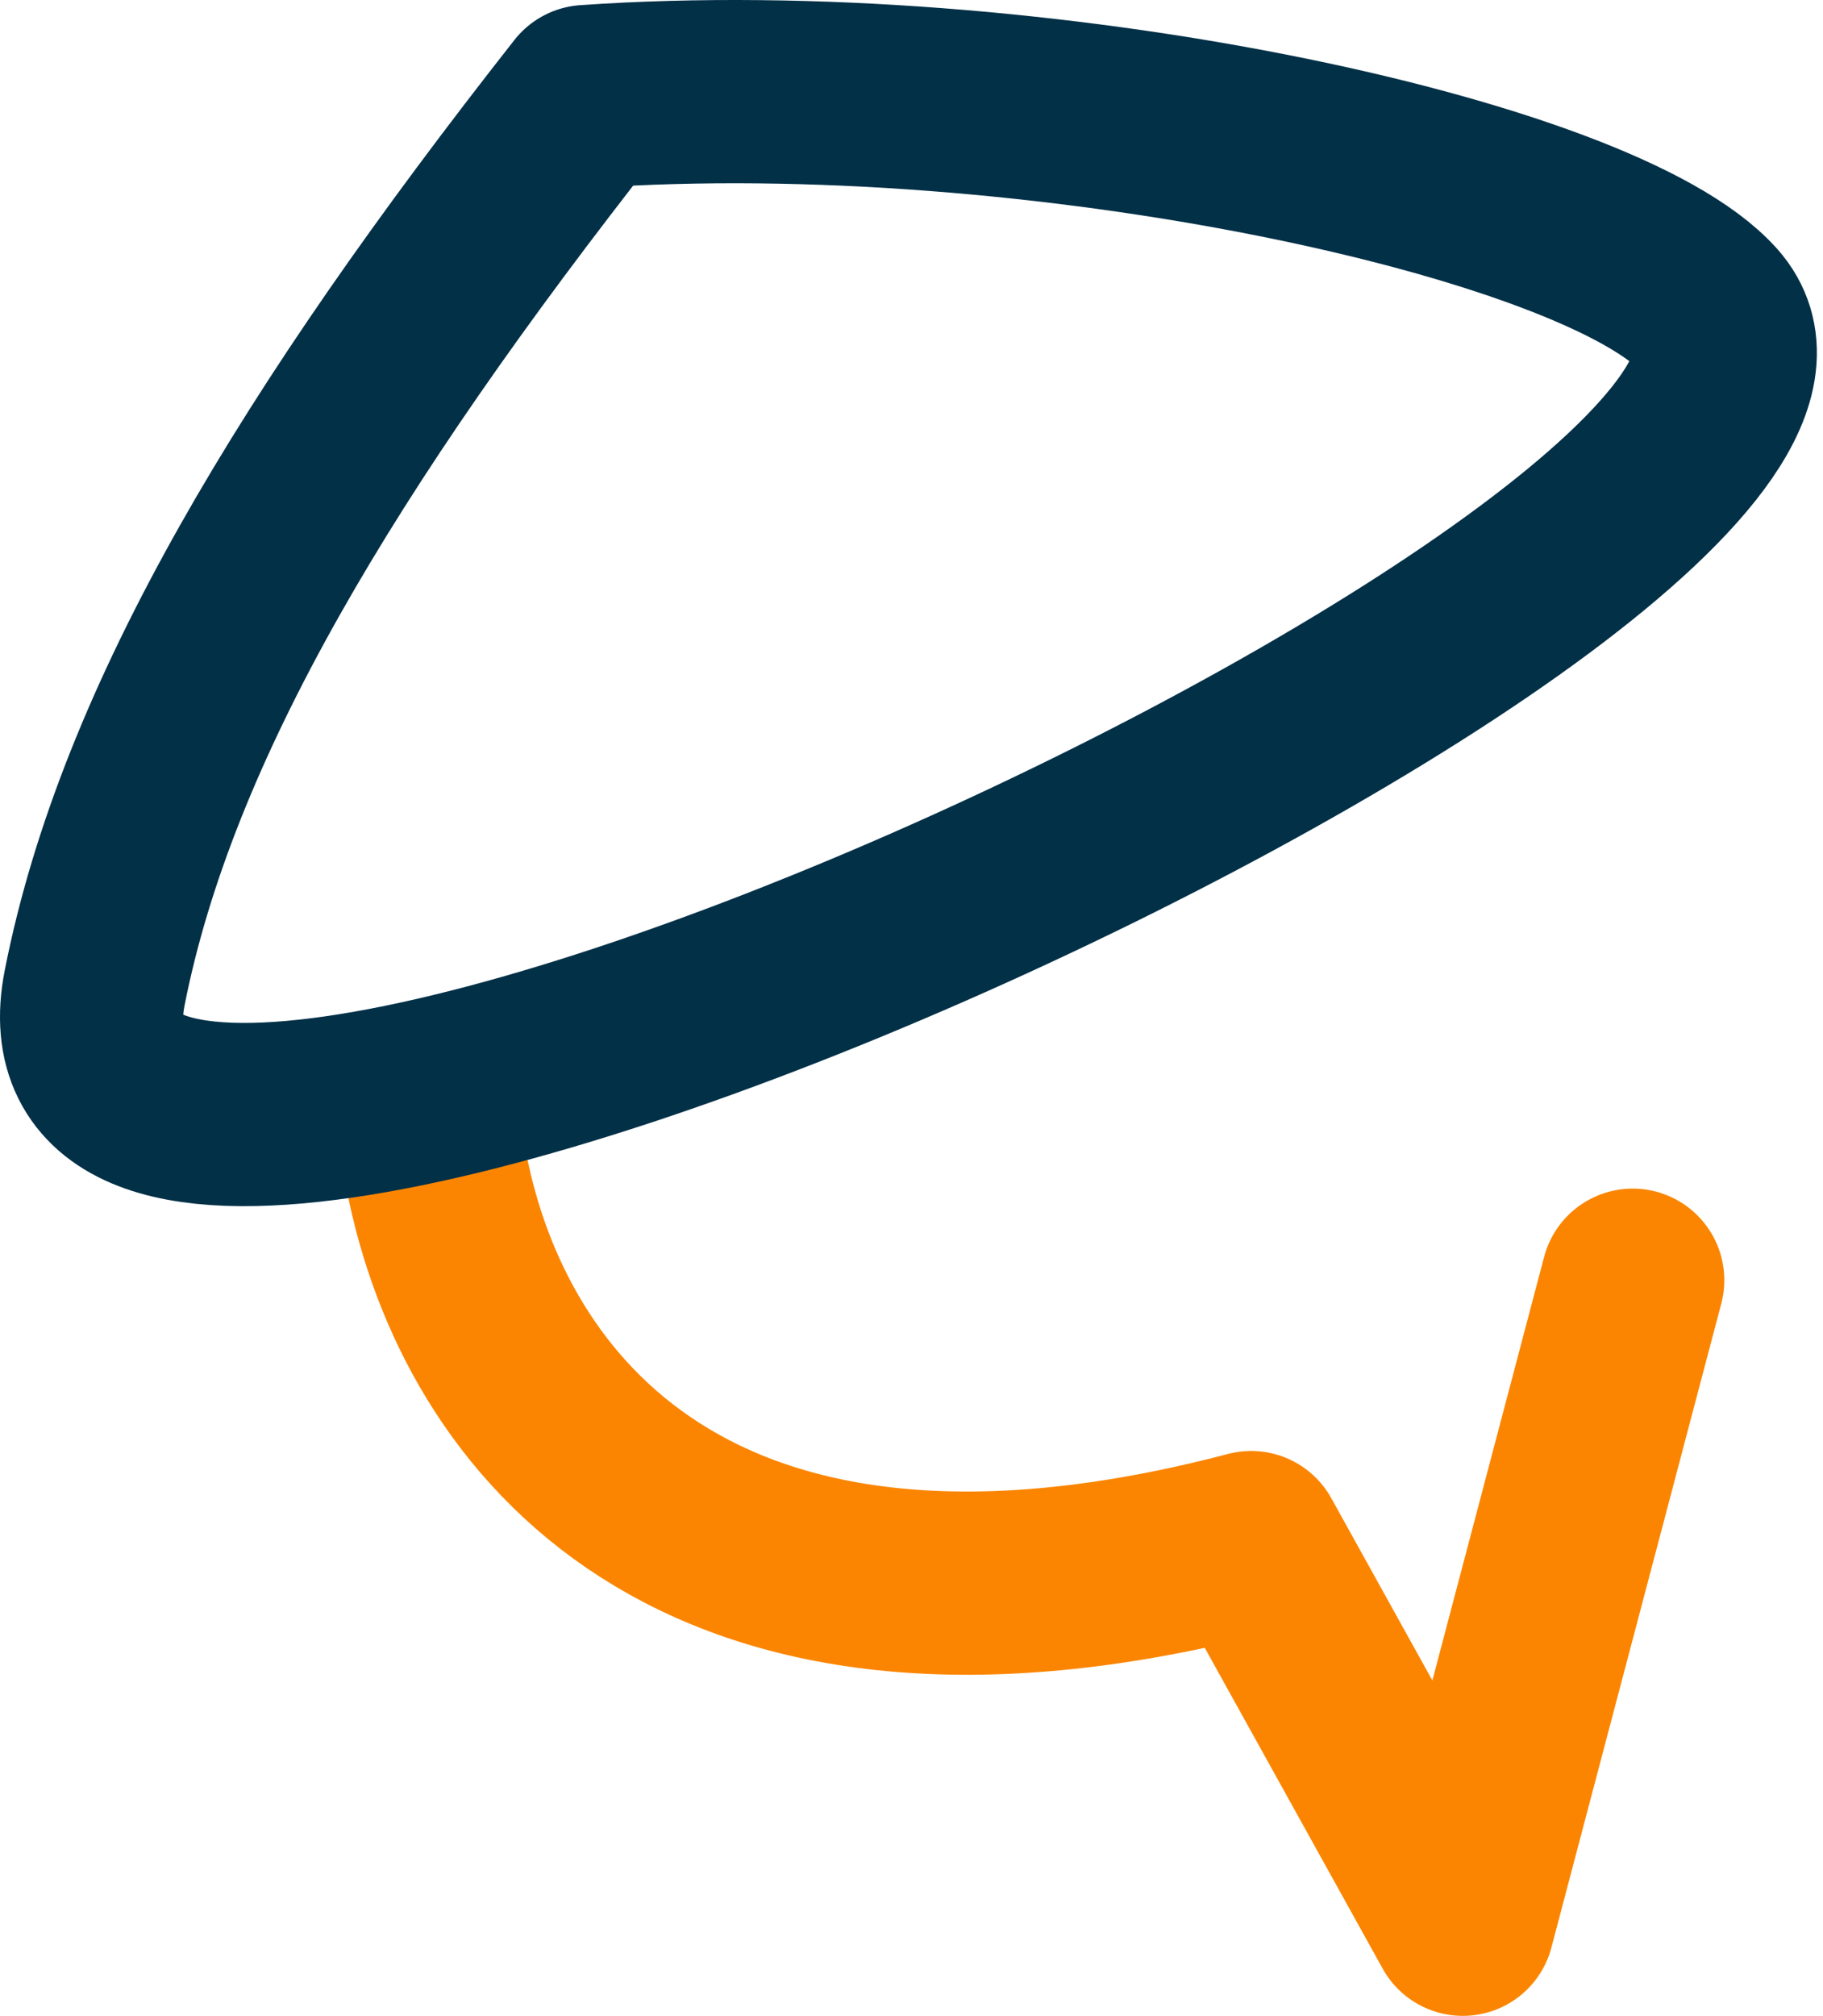 <svg width="199" height="220" viewBox="0 0 199 220" fill="none" xmlns="http://www.w3.org/2000/svg">
<path d="M47.911 129.142C53.66 155.769 77.619 183.839 136.578 168.351L159.681 210L178.227 139.717" stroke="#FB8500" stroke-width="20" stroke-linecap="round" stroke-linejoin="round"/>
<path d="M10.329 107.83C16.024 78.87 34.733 47.796 64.018 10.54C112.988 7.123 174.654 20.523 186.525 33.805C209.79 59.836 0.599 157.318 10.329 107.83Z" stroke="#023047" stroke-width="20" stroke-linecap="round" stroke-linejoin="round"/>
</svg>
